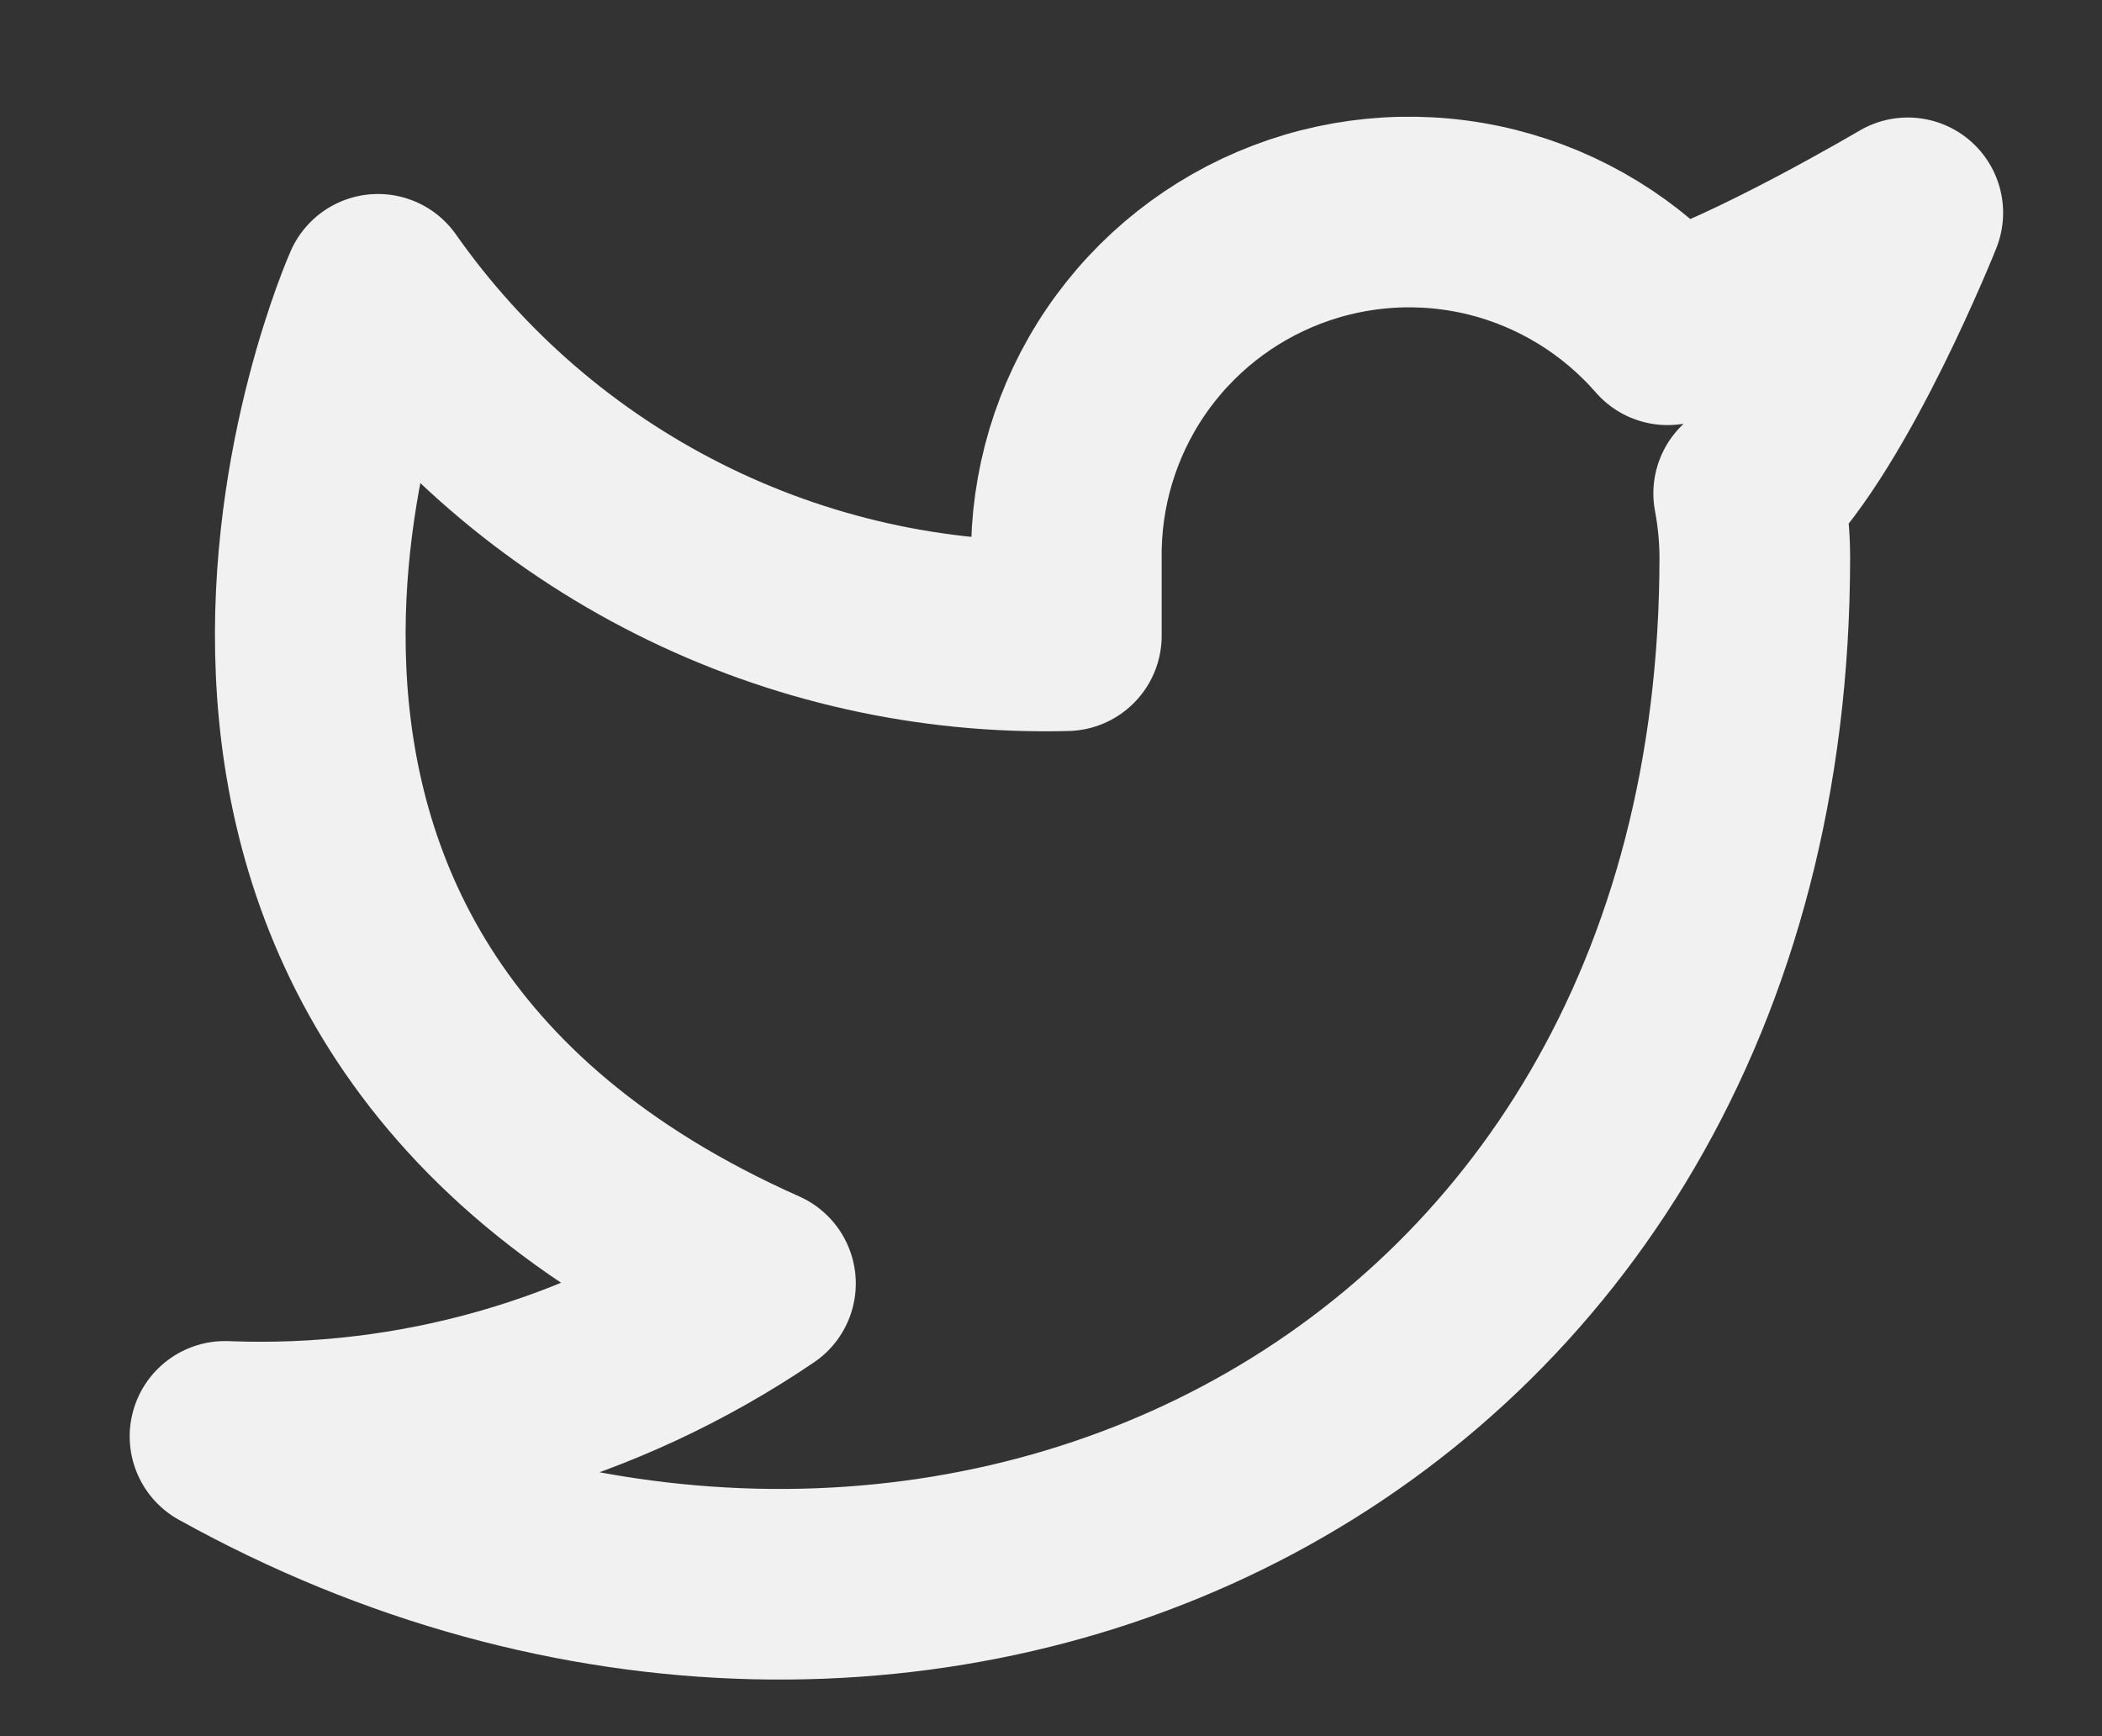<svg width="23" height="19" viewBox="0 0 23 19" fill="none" xmlns="http://www.w3.org/2000/svg">
<rect x="0" y="0" width="23" height="19" fill="#333333" stroke="none"/>
<path d="M20.875 2.329C20.875 2.329 19.186 3.326 18.247 3.609C17.742 3.03 17.073 2.619 16.328 2.432C15.582 2.246 14.798 2.293 14.081 2.567C13.363 2.841 12.747 3.328 12.315 3.964C11.884 4.599 11.658 5.352 11.668 6.12V6.957C10.198 6.995 8.74 6.669 7.426 6.007C6.112 5.346 4.982 4.37 4.136 3.166C4.136 3.166 0.789 10.698 8.321 14.046C6.597 15.216 4.544 15.802 2.462 15.719C9.995 19.904 19.201 15.719 19.201 6.095C19.2 5.862 19.177 5.629 19.134 5.4C19.988 4.558 20.875 2.329 20.875 2.329Z" stroke="#F1F1F1" stroke-width="2.086" stroke-linecap="round" stroke-linejoin="round"/>
</svg>
